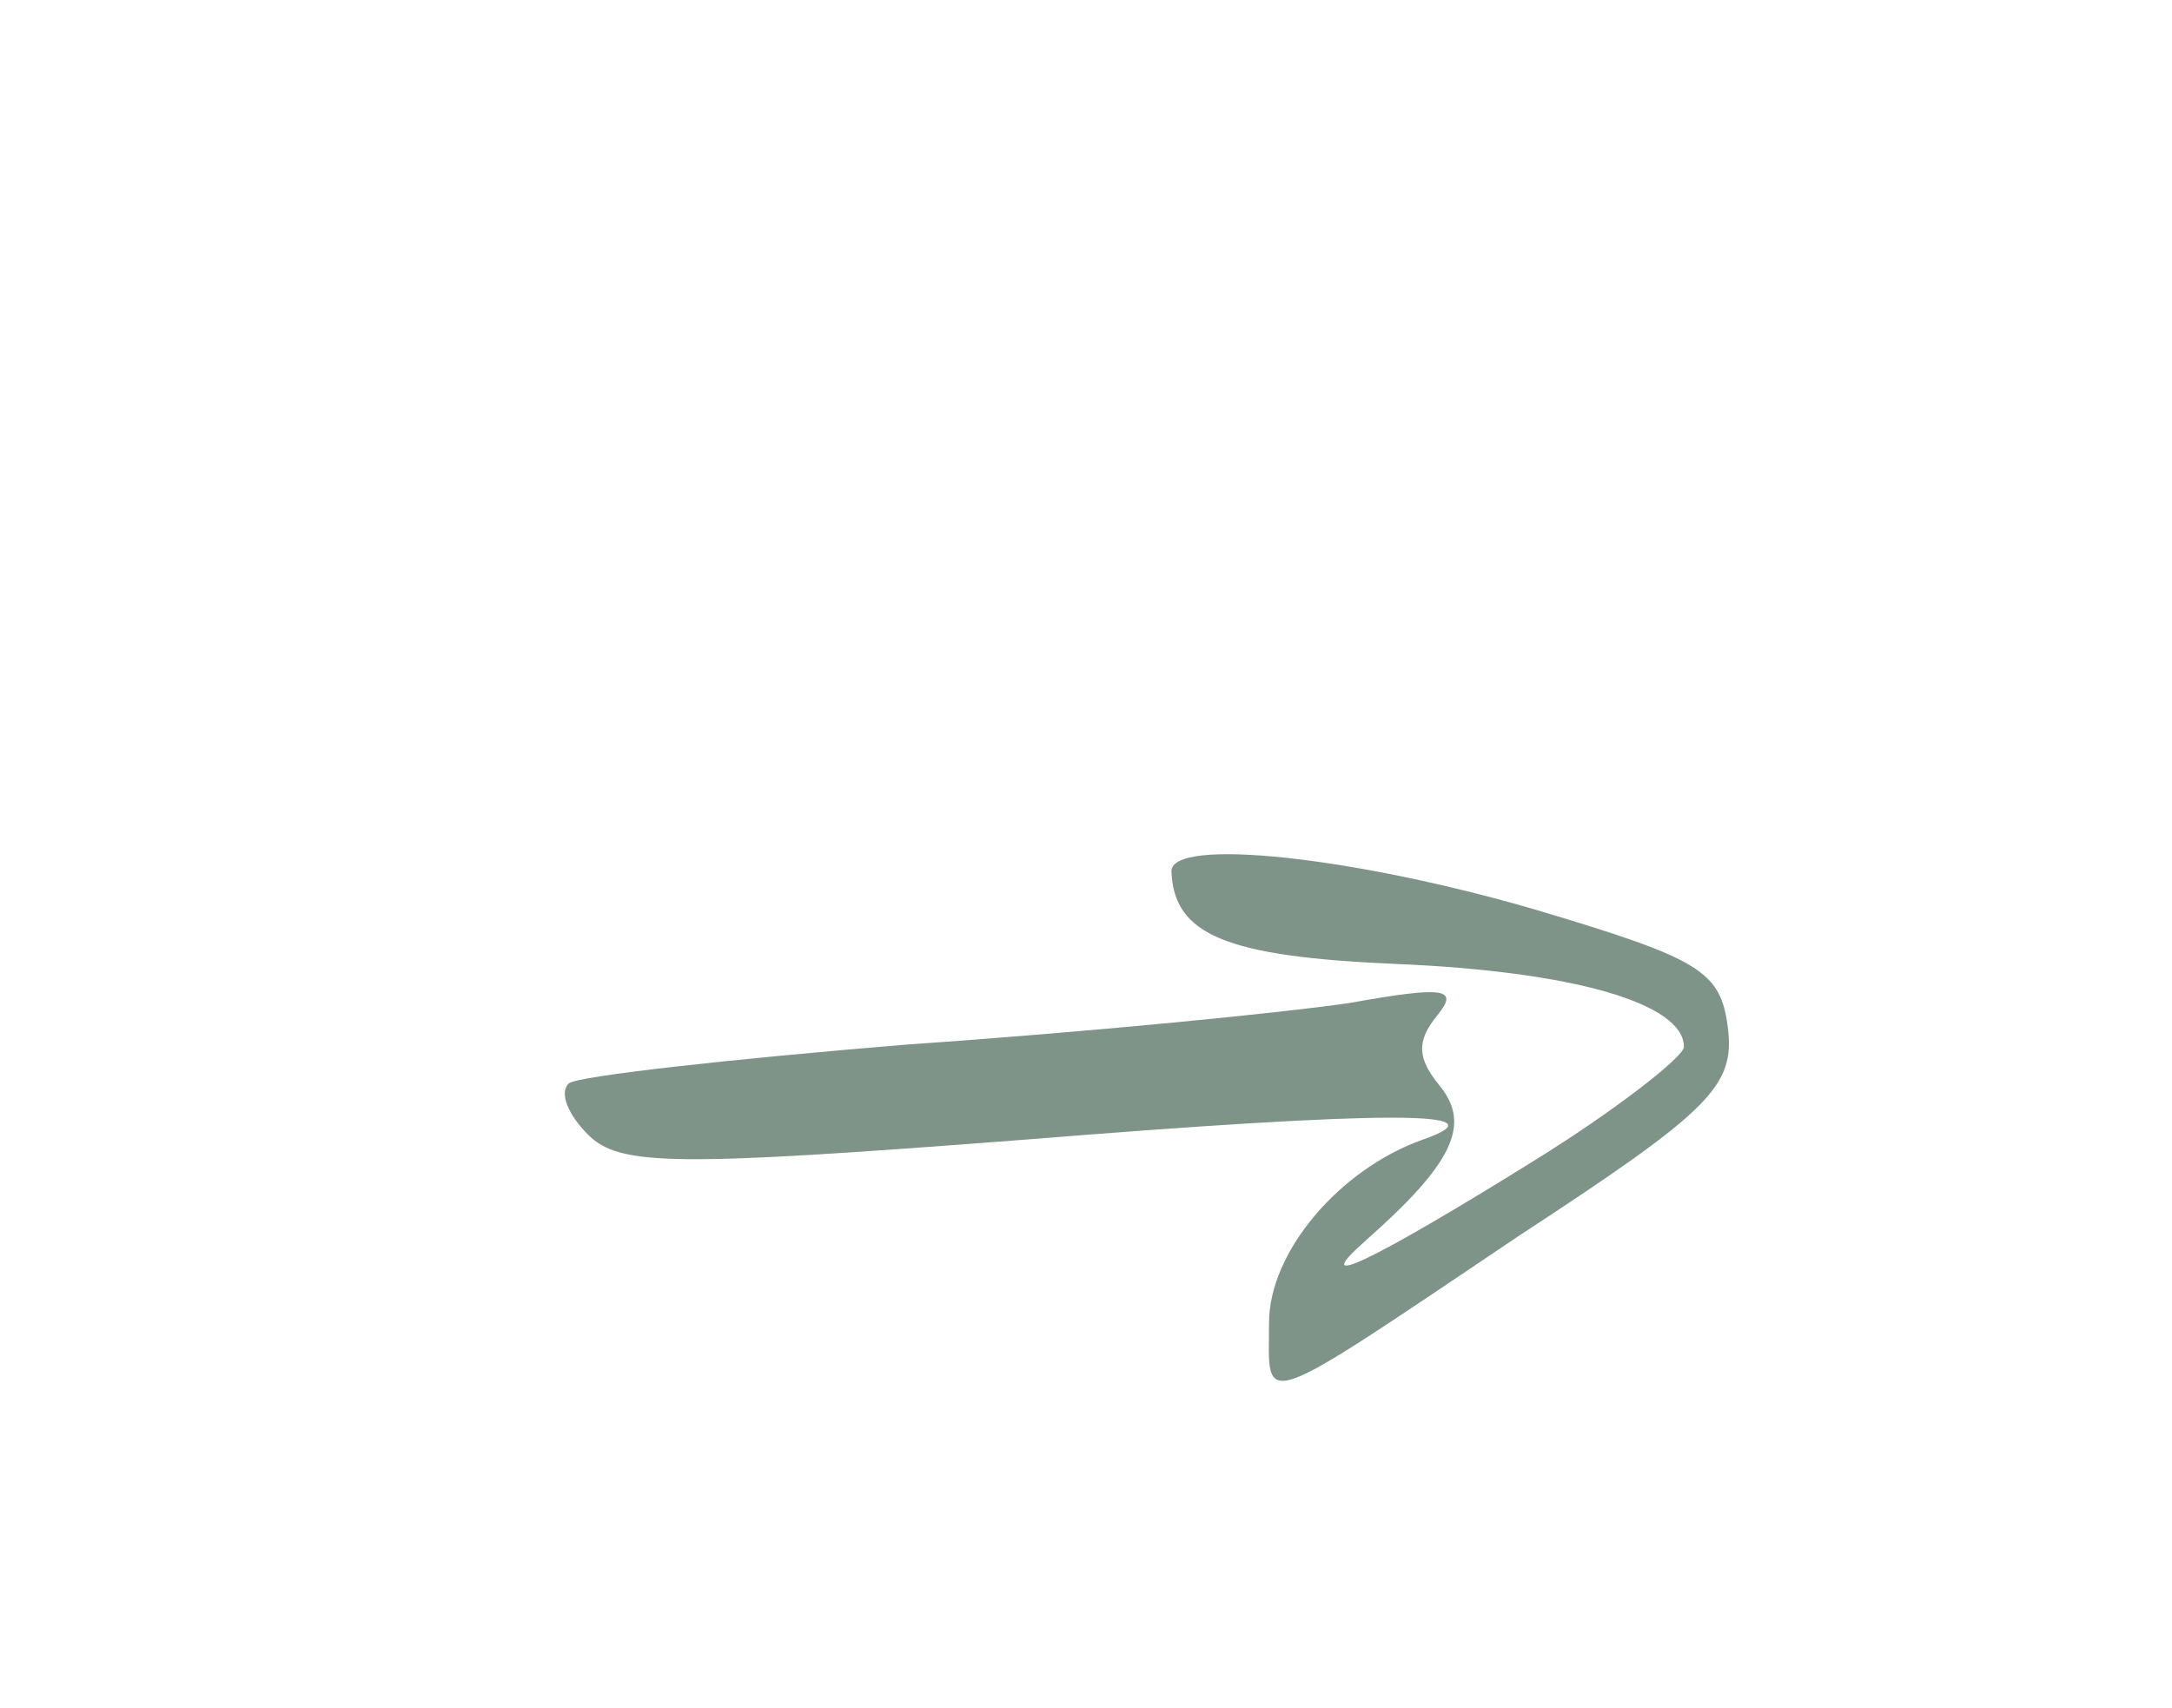 <?xml version="1.0" standalone="no"?>
<!DOCTYPE svg PUBLIC "-//W3C//DTD SVG 20010904//EN"
 "http://www.w3.org/TR/2001/REC-SVG-20010904/DTD/svg10.dtd">
<svg version="1.0" xmlns="http://www.w3.org/2000/svg"
 width="89pt" height="70pt" viewBox="0 0 89 70"
 preserveAspectRatio="xMidYMid meet">
<g transform="translate(0,70) scale(0.1,-0.1)"
fill="#7f9488" stroke="none">
<path d="M480 343 c1 -26 22 -35 92 -38 72 -3 118 -16 118 -34 0 -4 -28 -26
-62 -47 -66 -41 -93 -54 -68 -32 35 31 43 47 30 63 -9 11 -10 18 -1 29 9 11 3
12 -36 5 -27 -4 -108 -12 -181 -17 -73 -6 -136 -13 -139 -16 -4 -4 0 -13 8
-21 13 -13 36 -13 179 -2 149 12 197 12 163 0 -34 -12 -63 -46 -63 -75 0 -35
-7 -38 103 36 78 51 88 61 85 85 -3 23 -11 28 -78 48 -75 22 -150 30 -150 16z"/>
</g>
</svg>
